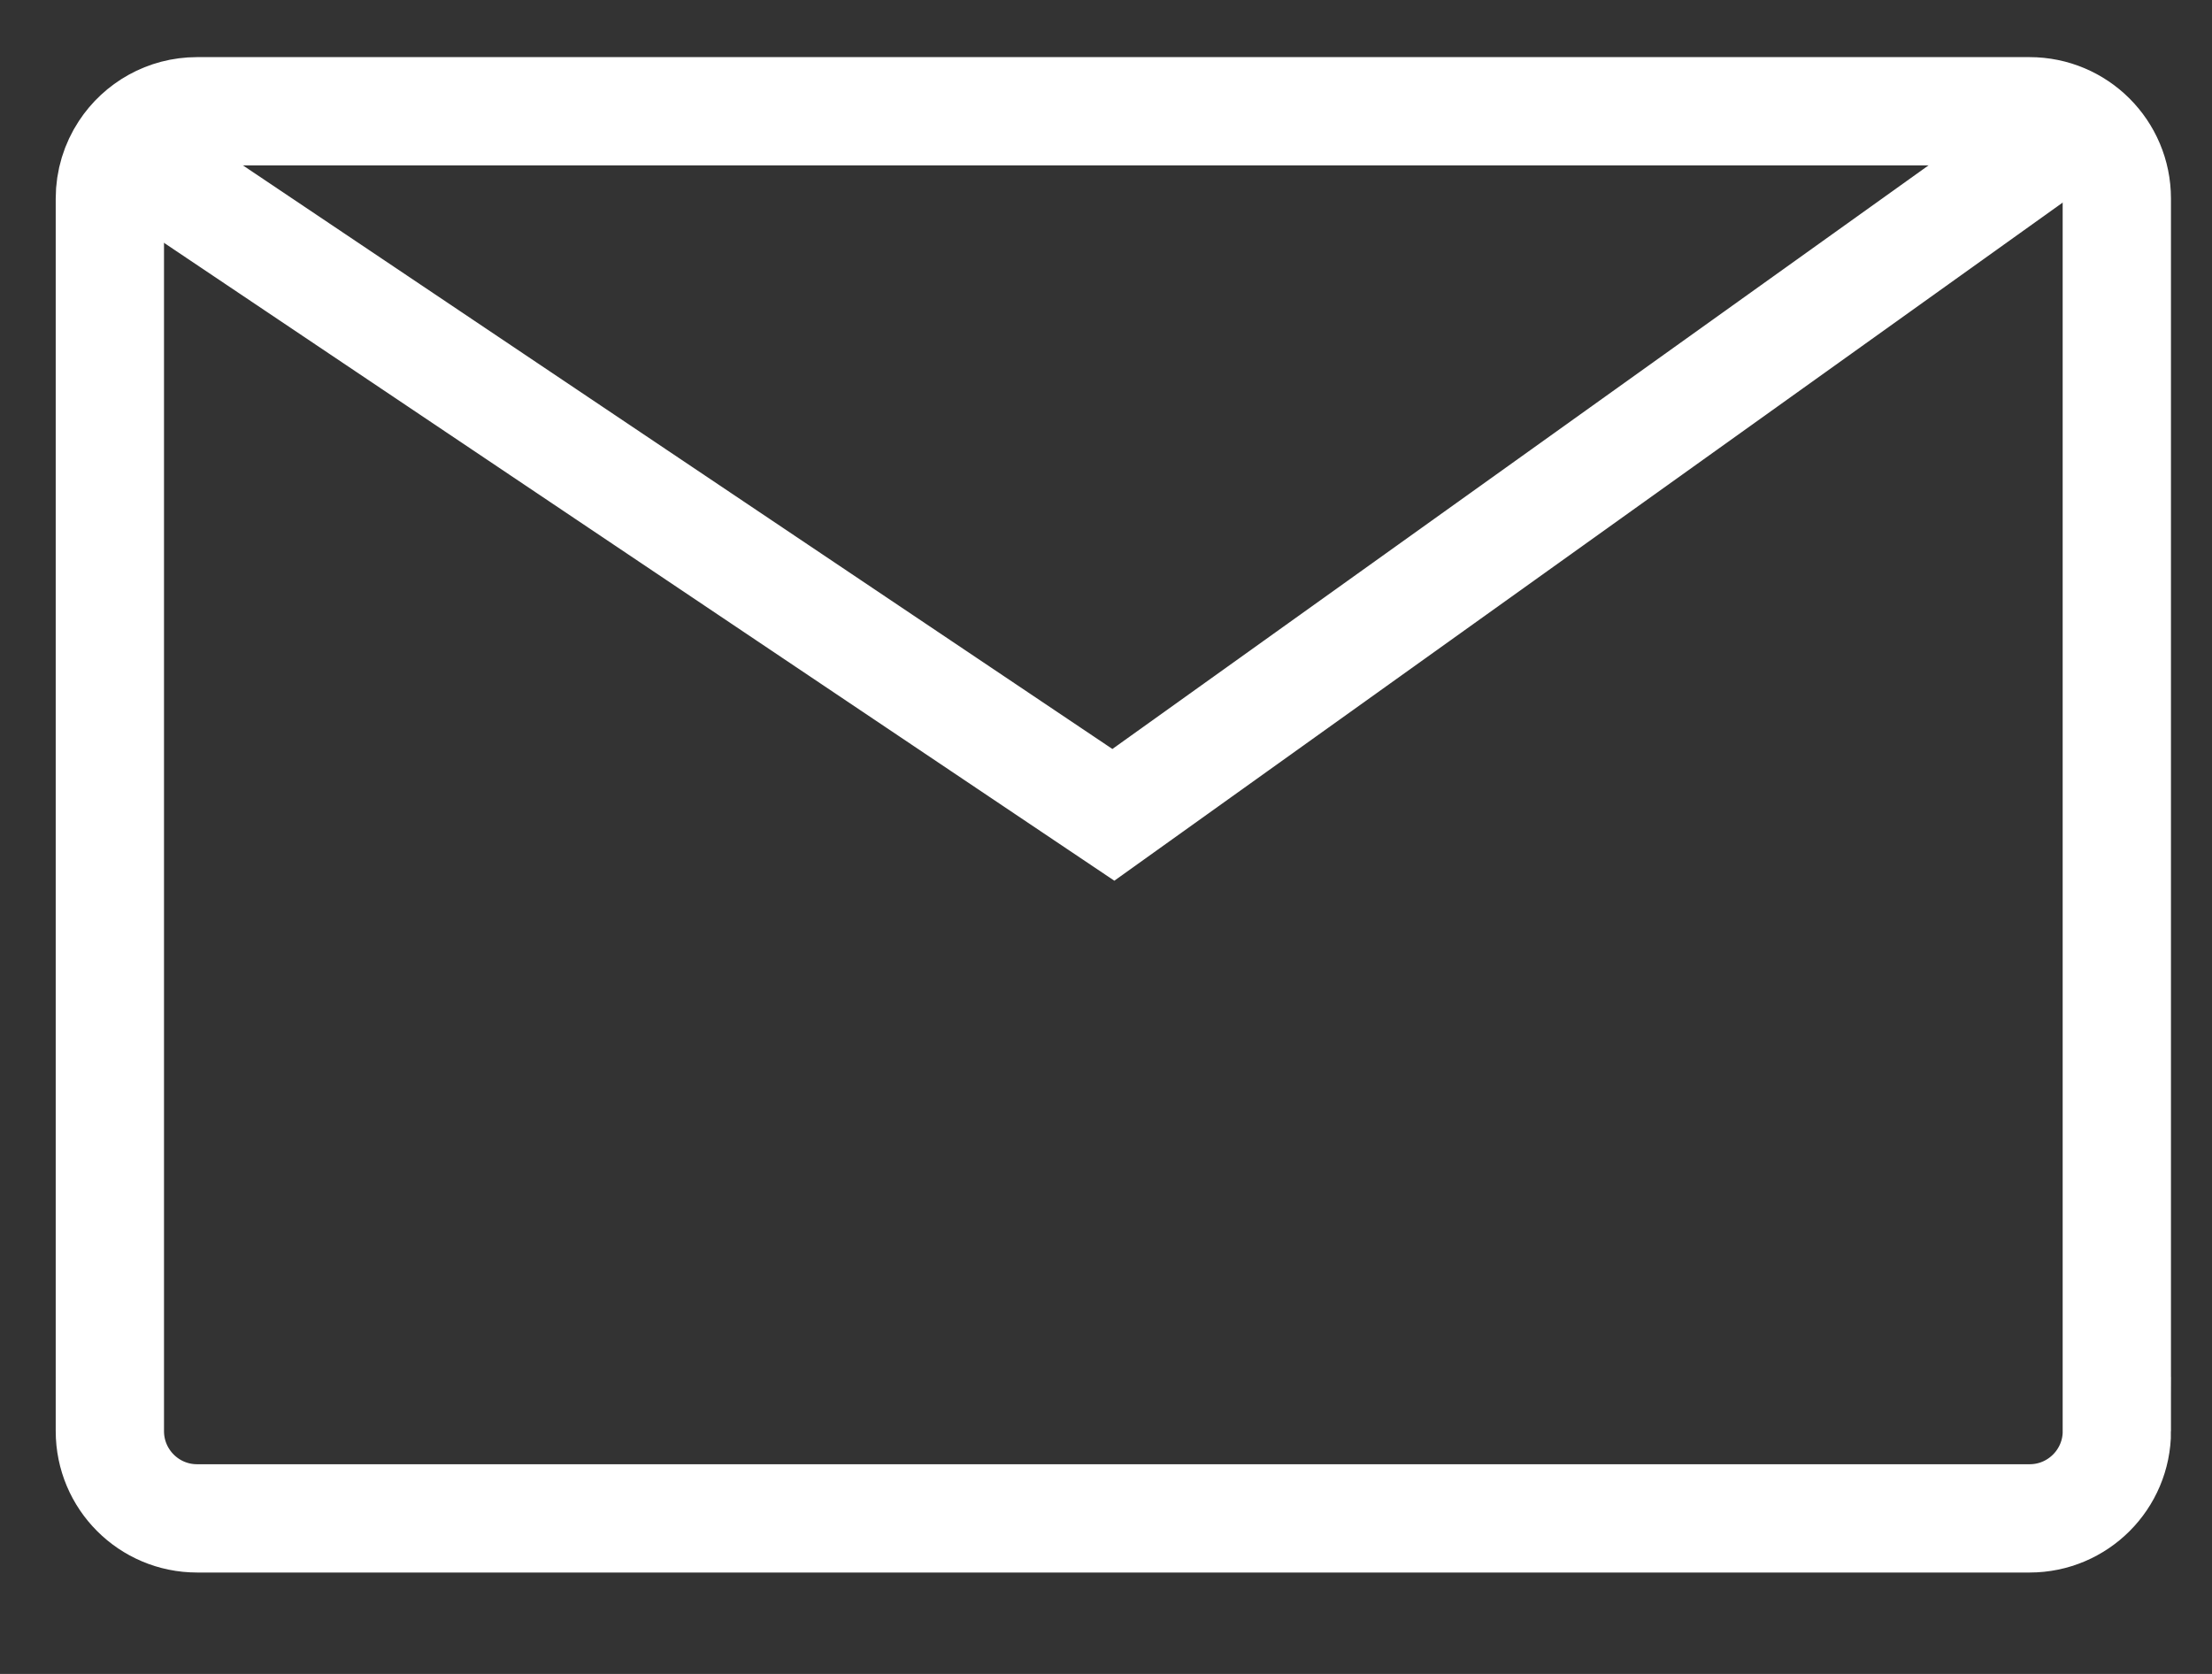 <?xml version="1.0" encoding="utf-8"?>
<!-- Generator: Adobe Illustrator 16.0.0, SVG Export Plug-In . SVG Version: 6.00 Build 0)  -->
<!DOCTYPE svg PUBLIC "-//W3C//DTD SVG 1.1//EN" "http://www.w3.org/Graphics/SVG/1.1/DTD/svg11.dtd">
<svg version="1.1" id="Warstwa_1" xmlns="http://www.w3.org/2000/svg" xmlns:xlink="http://www.w3.org/1999/xlink" x="0px" y="0px"
	 width="40.854px" height="30.917px" viewBox="0 0 40.854 30.917" enable-background="new 0 0 40.854 30.917" xml:space="preserve">
<rect x="0" y="0" width="40.854" height="30.917" fill="#333333" stroke="none"/>
<path fill="none" stroke="#FFFFFF" stroke-width="2" stroke-miterlimit="10" d="M39.097,26.432c0,0.891-0.722,1.612-1.612,1.612
	H3.64c-0.89,0-1.611-0.722-1.611-1.612V3.667c0-0.326,0.097-0.629,0.263-0.882c0.287-0.439,0.784-0.73,1.348-0.73h33.844
	c0.891,0,1.612,0.722,1.612,1.612V26.432z"/>
<polyline fill="none" stroke="#FFFFFF" stroke-width="2" stroke-miterlimit="10" points="38.365,2.32 20.563,15.05 2.292,2.786 "/>
</svg>
